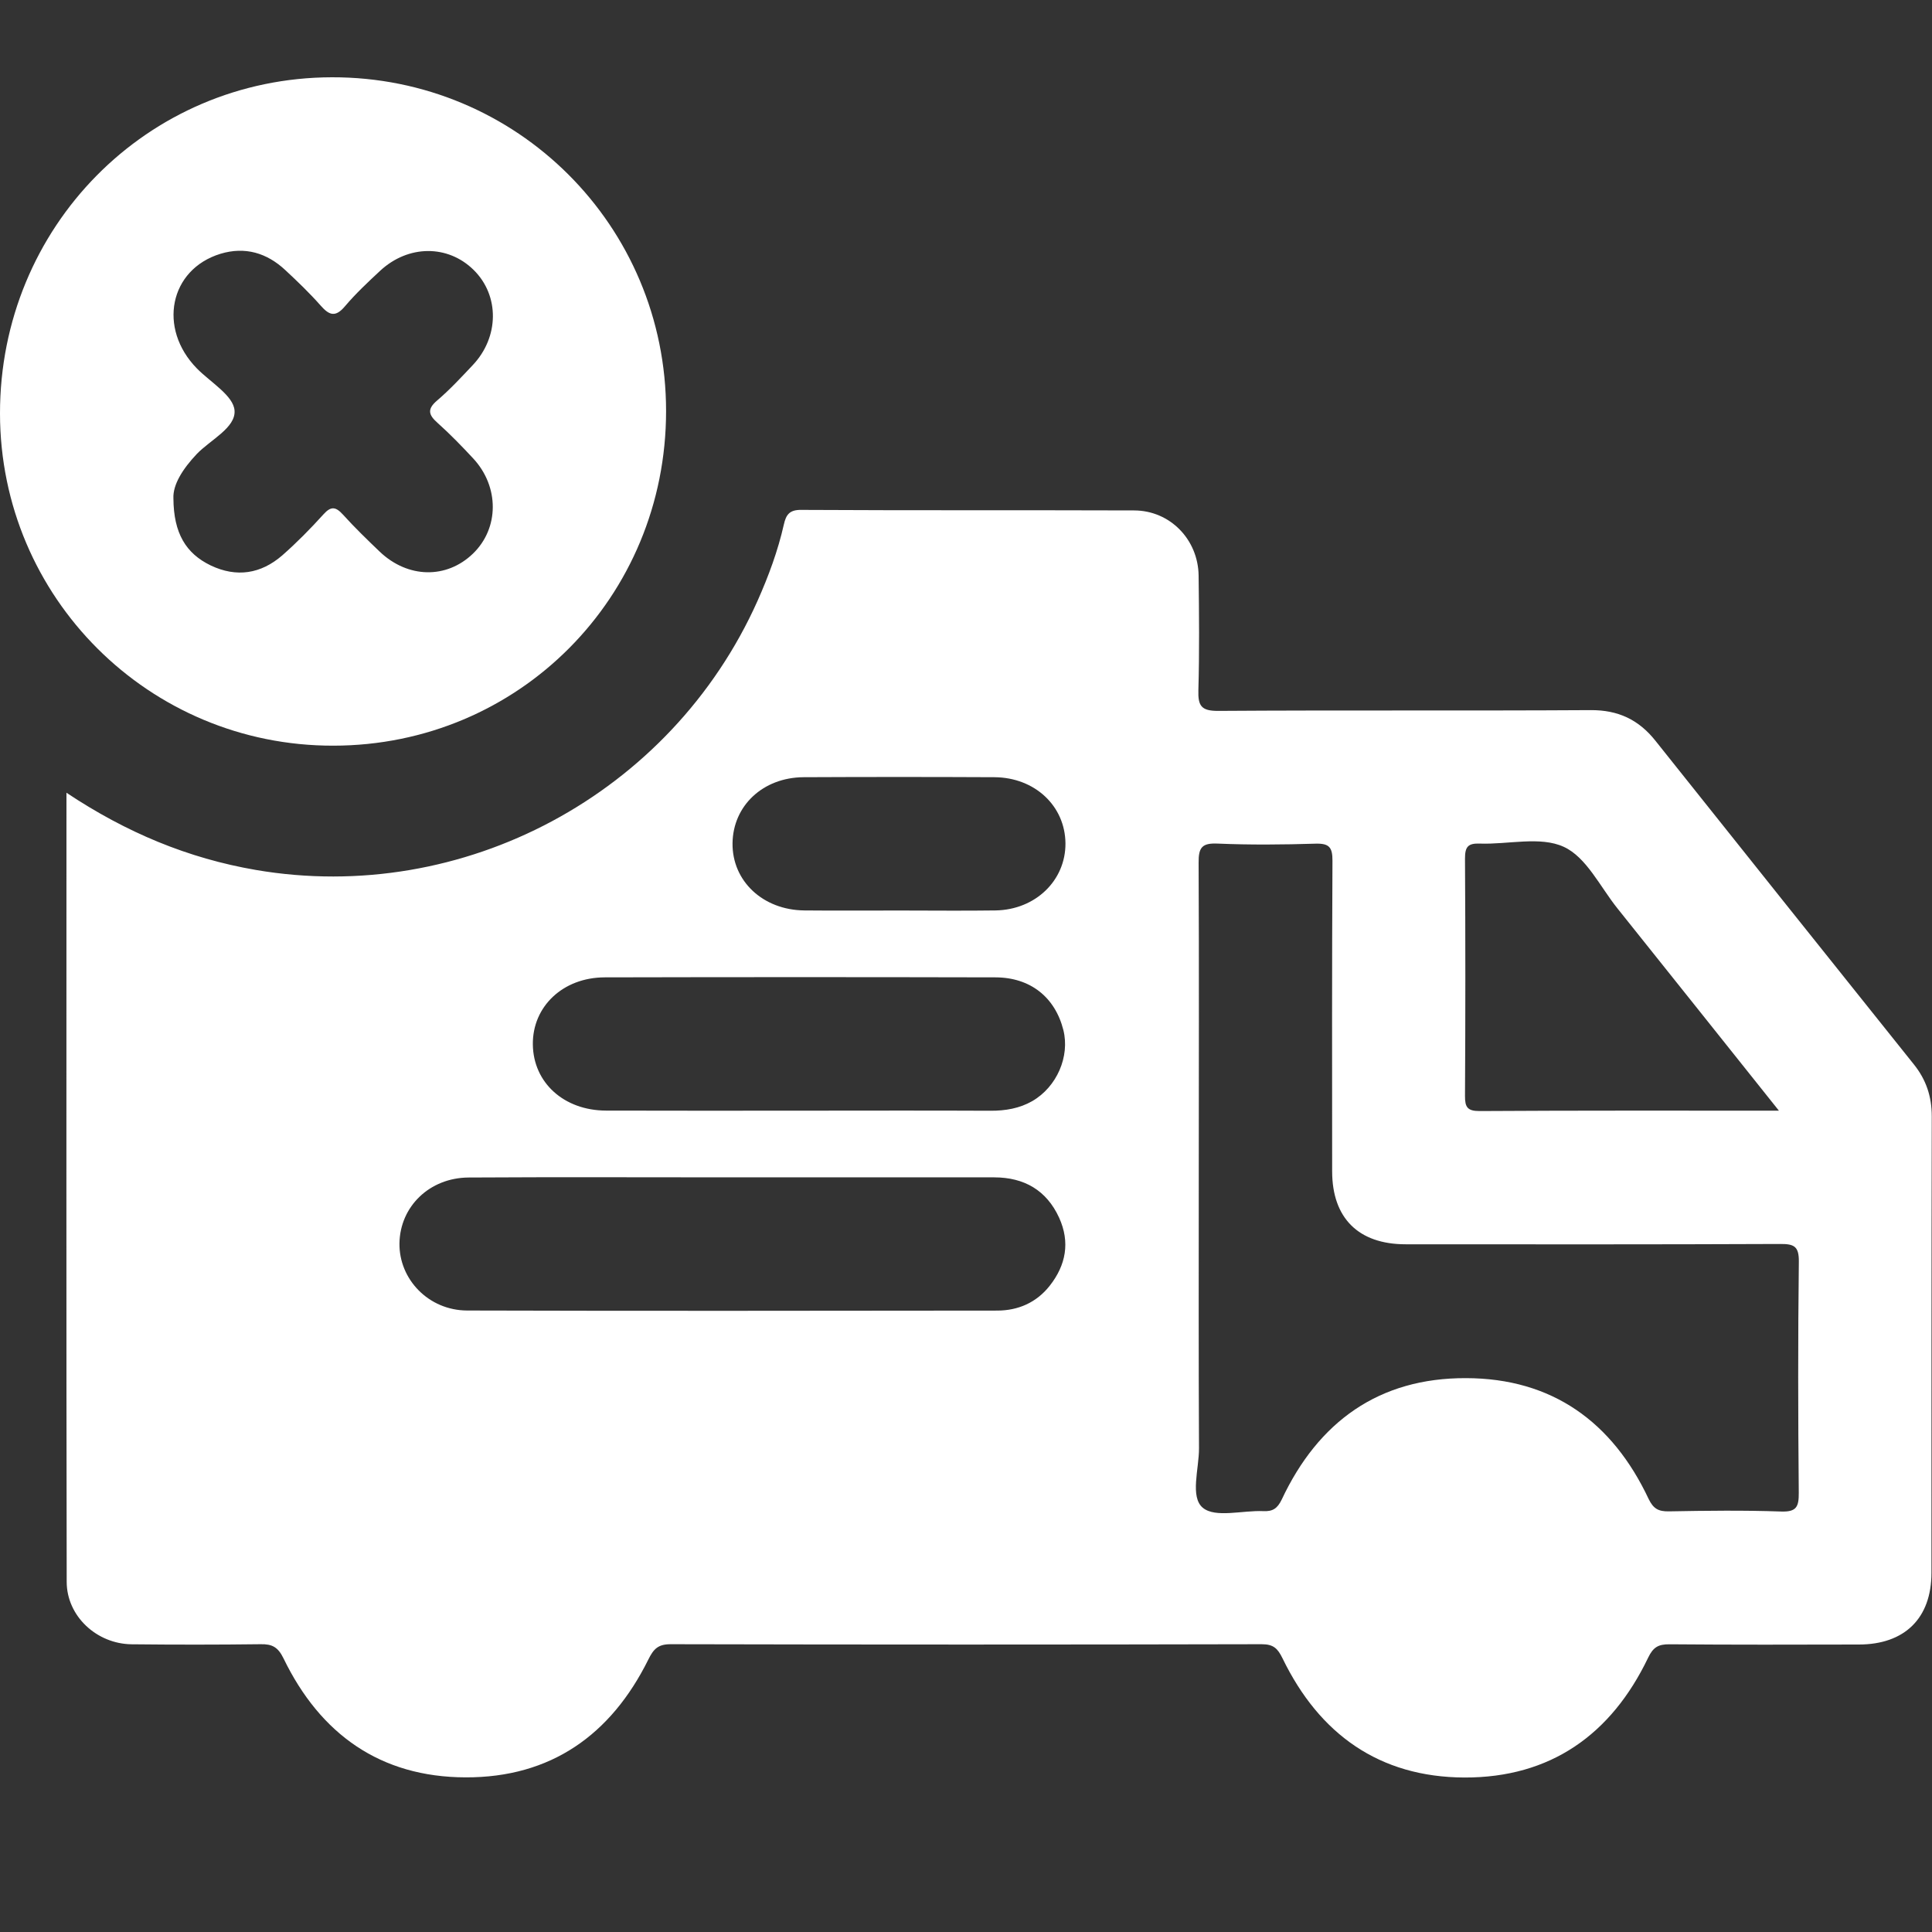 <svg width="25" height="25" viewBox="0 0 25 25" fill="none" xmlns="http://www.w3.org/2000/svg">
<rect x="0" y="0" width="25" height="25" fill="#333333" stroke="none"/>
<path d="M0.86 10.258C1.635 10.774 2.433 11.106 3.31 11.257C5.993 11.716 8.684 10.278 9.803 7.774C9.945 7.455 10.066 7.128 10.143 6.787C10.171 6.664 10.213 6.596 10.367 6.598C11.803 6.606 13.24 6.6 14.676 6.605C15.139 6.606 15.504 6.98 15.51 7.448C15.516 7.942 15.521 8.437 15.507 8.931C15.501 9.133 15.544 9.2 15.763 9.199C17.37 9.188 18.977 9.199 20.584 9.189C20.938 9.187 21.204 9.312 21.421 9.585C22.534 10.983 23.65 12.378 24.766 13.774C24.923 13.97 24.997 14.187 24.997 14.444C24.992 16.414 24.994 18.382 24.993 20.352C24.993 20.939 24.647 21.28 24.053 21.28C23.236 21.282 22.419 21.284 21.603 21.277C21.459 21.276 21.392 21.314 21.326 21.452C20.849 22.446 20.063 23.004 18.95 23.001C17.849 22.997 17.072 22.44 16.596 21.459C16.533 21.33 16.478 21.276 16.326 21.276C13.777 21.282 11.226 21.282 8.677 21.276C8.515 21.276 8.457 21.338 8.39 21.473C7.906 22.45 7.127 23.003 6.024 22.999C4.922 22.996 4.144 22.44 3.669 21.46C3.598 21.314 3.523 21.273 3.373 21.276C2.817 21.283 2.26 21.283 1.704 21.277C1.25 21.272 0.863 20.912 0.863 20.468C0.857 17.079 0.86 13.691 0.86 10.258ZM15.512 15.235C15.512 16.403 15.509 17.572 15.515 18.741C15.516 19.006 15.396 19.372 15.565 19.511C15.728 19.645 16.078 19.542 16.347 19.554C16.469 19.56 16.529 19.52 16.585 19.405C17.059 18.395 17.846 17.829 18.97 17.833C20.083 17.835 20.864 18.398 21.334 19.398C21.395 19.524 21.462 19.559 21.594 19.557C22.079 19.548 22.564 19.542 23.048 19.559C23.248 19.566 23.277 19.496 23.276 19.318C23.267 18.32 23.265 17.322 23.277 16.325C23.279 16.126 23.214 16.096 23.036 16.097C21.421 16.104 19.805 16.102 18.189 16.101C17.579 16.101 17.238 15.762 17.238 15.157C17.237 13.817 17.235 12.478 17.242 11.139C17.243 10.964 17.2 10.912 17.023 10.917C16.602 10.93 16.179 10.934 15.758 10.916C15.556 10.907 15.508 10.963 15.51 11.164C15.517 12.519 15.512 13.876 15.512 15.235ZM9.508 15.235C8.359 15.235 7.212 15.23 6.064 15.237C5.558 15.24 5.177 15.612 5.169 16.087C5.162 16.555 5.547 16.956 6.044 16.958C8.331 16.965 10.617 16.961 12.903 16.959C13.175 16.959 13.412 16.855 13.583 16.638C13.794 16.37 13.849 16.074 13.705 15.757C13.542 15.401 13.252 15.236 12.868 15.235C11.75 15.234 10.63 15.235 9.508 15.235ZM10.342 14.372C11.166 14.372 11.991 14.369 12.816 14.373C13.009 14.374 13.192 14.343 13.358 14.248C13.677 14.063 13.845 13.67 13.76 13.329C13.653 12.905 13.334 12.648 12.881 12.647C11.196 12.643 9.511 12.643 7.825 12.647C7.285 12.648 6.889 13.024 6.895 13.516C6.901 14.009 7.296 14.369 7.841 14.371C8.674 14.374 9.508 14.372 10.342 14.372ZM23.019 14.372C22.302 13.474 21.617 12.613 20.93 11.755C20.706 11.476 20.528 11.092 20.235 10.958C19.931 10.818 19.515 10.929 19.149 10.916C18.993 10.91 18.957 10.96 18.957 11.11C18.963 12.133 18.963 13.157 18.957 14.18C18.956 14.327 18.988 14.377 19.146 14.377C20.418 14.369 21.691 14.372 23.019 14.372ZM11.645 11.782C12.057 11.782 12.47 11.787 12.881 11.781C13.399 11.773 13.79 11.393 13.787 10.913C13.783 10.431 13.393 10.061 12.869 10.057C12.045 10.053 11.222 10.053 10.397 10.057C9.872 10.061 9.485 10.426 9.479 10.911C9.473 11.4 9.871 11.776 10.409 11.781C10.822 11.785 11.234 11.782 11.645 11.782Z" fill="white"/>
<path d="M4.313 9.649C1.929 9.653 0.002 7.731 2.27703e-06 5.351C-0.002 2.938 1.904 1.006 4.293 1C6.688 0.994 8.619 2.92 8.619 5.318C8.62 7.727 6.712 9.647 4.313 9.649ZM2.244 6.45C2.247 6.901 2.406 7.162 2.727 7.317C3.061 7.476 3.376 7.426 3.652 7.187C3.841 7.021 4.018 6.841 4.186 6.655C4.285 6.545 4.346 6.558 4.439 6.66C4.589 6.826 4.751 6.983 4.913 7.138C5.277 7.485 5.778 7.494 6.12 7.164C6.46 6.836 6.463 6.298 6.123 5.932C5.976 5.774 5.825 5.618 5.665 5.475C5.546 5.37 5.522 5.296 5.658 5.181C5.822 5.041 5.969 4.882 6.117 4.725C6.461 4.362 6.465 3.824 6.129 3.493C5.795 3.164 5.283 3.166 4.919 3.504C4.761 3.651 4.603 3.799 4.464 3.963C4.341 4.109 4.261 4.081 4.15 3.955C4.007 3.793 3.852 3.644 3.694 3.497C3.454 3.272 3.171 3.188 2.853 3.284C2.193 3.486 2.039 4.249 2.548 4.768C2.724 4.947 3.022 5.12 3.035 5.313C3.051 5.535 2.723 5.691 2.546 5.875C2.364 6.068 2.235 6.272 2.244 6.45Z" fill="white"/>
</svg>
